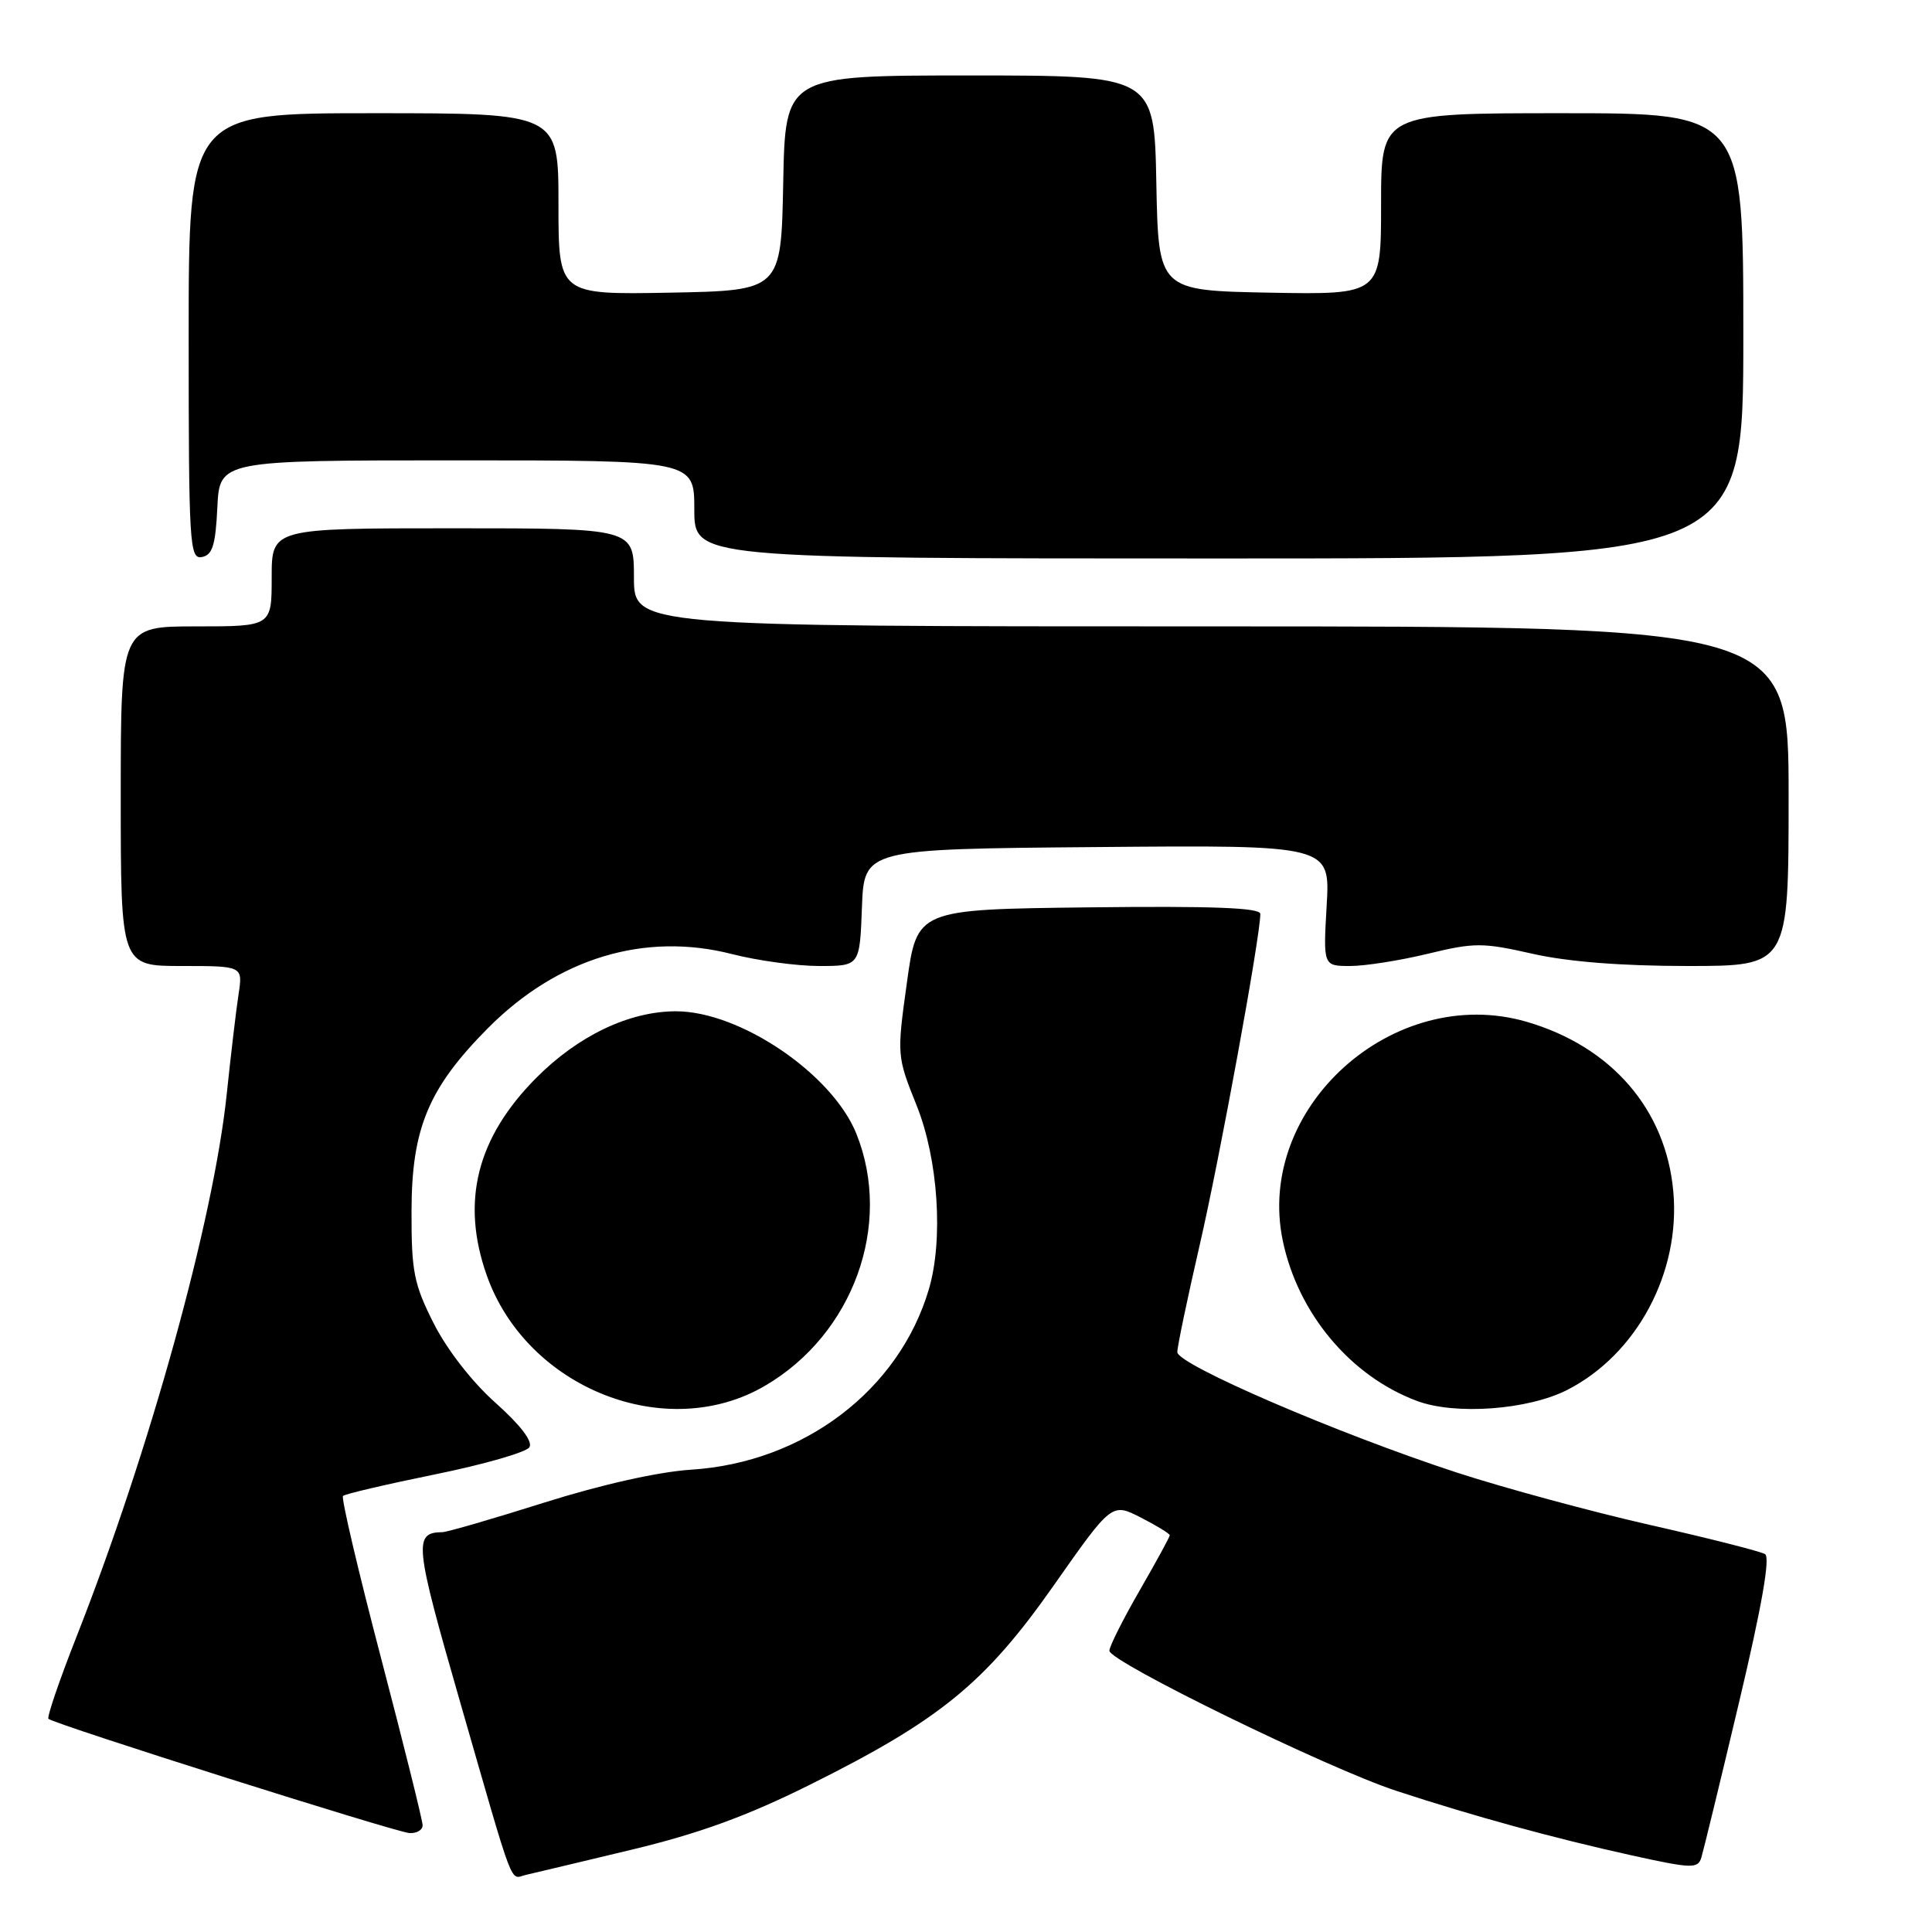 <?xml version="1.0" encoding="UTF-8" standalone="no"?>
<!DOCTYPE svg PUBLIC "-//W3C//DTD SVG 1.1//EN" "http://www.w3.org/Graphics/SVG/1.1/DTD/svg11.dtd" >
<svg xmlns="http://www.w3.org/2000/svg" xmlns:xlink="http://www.w3.org/1999/xlink" version="1.1" viewBox="0 0 256 256">
 <g >
 <path fill="currentColor"
d=" M 83.71 245.09 C 92.63 242.95 98.96 240.64 107.21 236.54 C 124.56 227.91 130.53 223.03 139.61 210.10 C 147.32 199.12 147.32 199.12 151.16 201.08 C 153.27 202.16 155.00 203.22 155.00 203.43 C 155.00 203.65 153.20 206.95 151.00 210.76 C 148.80 214.58 147.00 218.16 147.00 218.73 C 147.00 220.18 175.97 234.33 185.00 237.29 C 195.24 240.65 205.82 243.55 216.22 245.85 C 224.21 247.61 224.98 247.63 225.44 246.13 C 225.71 245.24 227.97 235.97 230.44 225.54 C 233.44 212.90 234.59 206.36 233.88 205.93 C 233.30 205.57 226.45 203.83 218.66 202.07 C 210.87 200.30 199.32 197.17 193.00 195.11 C 177.25 189.96 156.01 180.81 156.00 179.16 C 156.00 178.42 157.34 172.03 158.97 164.95 C 161.61 153.54 167.00 124.09 167.00 121.10 C 167.00 120.28 160.69 120.04 144.26 120.23 C 121.51 120.50 121.51 120.50 120.17 130.20 C 118.83 139.84 118.84 139.95 121.47 146.51 C 124.32 153.64 125.02 164.25 123.08 170.83 C 119.13 184.20 106.51 193.79 91.59 194.74 C 87.25 195.02 79.70 196.71 72.12 199.10 C 65.32 201.25 59.24 203.01 58.62 203.02 C 54.77 203.07 54.92 204.53 60.98 225.57 C 68.32 251.06 67.51 248.93 69.69 248.43 C 70.68 248.21 76.99 246.70 83.71 245.09 Z  M 56.00 241.86 C 56.00 241.24 53.52 231.27 50.49 219.70 C 47.46 208.14 45.19 198.47 45.45 198.22 C 45.71 197.96 51.20 196.68 57.66 195.36 C 64.11 194.05 69.73 192.43 70.15 191.77 C 70.62 191.00 68.97 188.84 65.67 185.89 C 62.56 183.13 59.23 178.84 57.47 175.36 C 54.84 170.15 54.51 168.50 54.53 160.50 C 54.54 149.50 56.78 144.16 64.69 136.20 C 73.90 126.95 85.43 123.46 96.99 126.42 C 100.38 127.29 105.58 128.00 108.54 128.00 C 113.92 128.00 113.92 128.00 114.21 120.25 C 114.50 112.50 114.50 112.50 145.38 112.24 C 176.26 111.97 176.26 111.97 175.79 119.99 C 175.33 128.00 175.33 128.00 178.92 128.00 C 180.89 128.00 185.51 127.27 189.19 126.38 C 195.37 124.88 196.44 124.88 203.07 126.38 C 207.74 127.44 214.91 128.00 223.62 128.00 C 237.00 128.00 237.00 128.00 237.00 105.50 C 237.00 83.00 237.00 83.00 160.50 83.00 C 84.00 83.00 84.00 83.00 84.00 76.50 C 84.00 70.00 84.00 70.00 60.00 70.00 C 36.00 70.00 36.00 70.00 36.00 76.50 C 36.00 83.00 36.00 83.00 26.00 83.00 C 16.00 83.00 16.00 83.00 16.00 105.50 C 16.00 128.00 16.00 128.00 24.09 128.00 C 32.18 128.00 32.18 128.00 31.61 131.75 C 31.29 133.81 30.59 139.78 30.04 145.00 C 28.29 161.70 19.83 192.25 10.12 216.92 C 7.86 222.66 6.20 227.53 6.42 227.75 C 7.10 228.44 52.40 242.77 54.25 242.89 C 55.21 242.95 56.00 242.49 56.00 241.86 Z  M 101.39 183.61 C 113.06 176.78 118.31 162.28 113.48 150.24 C 110.31 142.32 98.06 134.00 89.57 134.00 C 83.38 134.00 76.61 137.23 71.04 142.84 C 63.17 150.77 61.05 159.22 64.49 168.97 C 69.77 183.95 88.29 191.30 101.39 183.61 Z  M 207.67 184.17 C 216.90 179.46 222.70 168.60 221.72 157.86 C 220.74 147.00 213.52 138.66 202.28 135.39 C 184.67 130.28 166.31 146.75 169.97 164.38 C 171.98 174.03 178.93 182.34 187.75 185.63 C 192.82 187.53 202.48 186.82 207.67 184.17 Z  M 28.80 67.24 C 29.10 61.00 29.10 61.00 60.55 61.00 C 92.00 61.00 92.00 61.00 92.00 67.50 C 92.00 74.00 92.00 74.00 161.50 74.00 C 231.00 74.00 231.00 74.00 231.00 44.50 C 231.00 15.00 231.00 15.00 207.00 15.00 C 183.00 15.00 183.00 15.00 183.00 27.03 C 183.00 39.05 183.00 39.05 168.25 38.78 C 153.50 38.50 153.50 38.50 153.22 24.25 C 152.95 10.00 152.95 10.00 128.50 10.00 C 104.05 10.00 104.05 10.00 103.78 24.25 C 103.50 38.50 103.50 38.50 88.75 38.78 C 74.00 39.05 74.00 39.05 74.00 27.03 C 74.00 15.00 74.00 15.00 49.50 15.00 C 25.00 15.00 25.00 15.00 25.00 44.57 C 25.00 72.20 25.12 74.12 26.75 73.81 C 28.15 73.55 28.56 72.25 28.80 67.24 Z "/>
</g>
</svg>